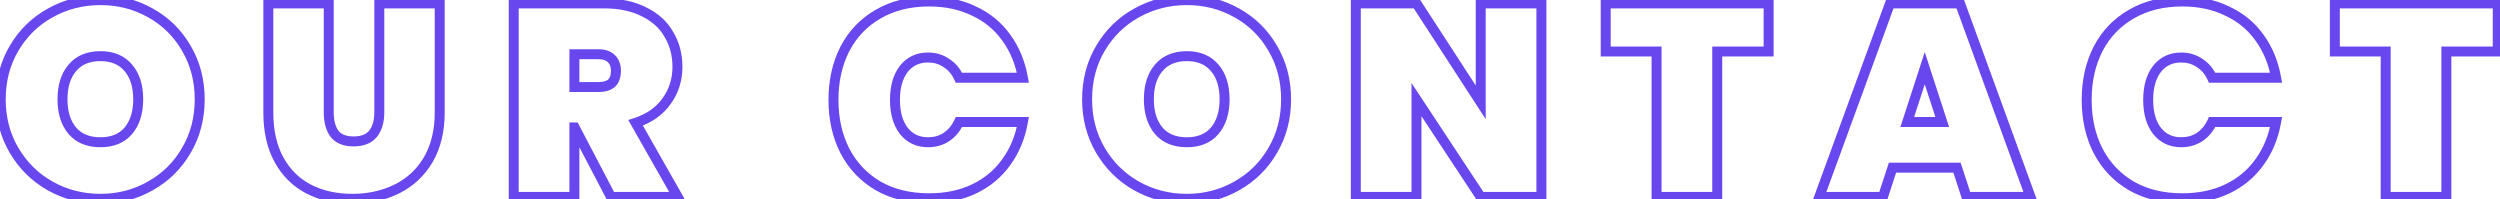 <svg width="1003" height="80" viewBox="0 0 1003 80" fill="none" xmlns="http://www.w3.org/2000/svg">
<path d="M20.138 74.614L19.153 76.354L19.162 76.359L20.138 74.614ZM5.663 60.358L3.941 61.375L5.663 60.358ZM5.663 19.345L7.385 20.362L5.663 19.345ZM20.138 5.199L21.108 6.948L21.115 6.944L20.138 5.199ZM60.383 5.199L59.398 6.939L59.406 6.944L59.414 6.948L60.383 5.199ZM74.749 19.345L73.018 20.346L73.022 20.354L73.027 20.362L74.749 19.345ZM74.749 60.358L73.027 59.341L73.022 59.349L73.018 59.356L74.749 60.358ZM60.274 74.614L59.297 72.868L59.288 72.873L60.274 74.614ZM51.501 52.462L53.02 53.764L53.027 53.755L53.035 53.746L51.501 52.462ZM51.501 27.241L49.968 28.524L49.975 28.533L49.983 28.542L51.501 27.241ZM29.021 27.241L30.539 28.542L30.547 28.533L30.554 28.524L29.021 27.241ZM29.021 52.462L27.487 53.746L27.495 53.755L27.502 53.764L29.021 52.462ZM40.316 77.768C33.333 77.768 26.945 76.131 21.115 72.868L19.162 76.359C25.613 79.969 32.677 81.768 40.316 81.768V77.768ZM21.124 72.873C15.364 69.612 10.792 65.111 7.385 59.341L3.941 61.375C7.699 67.741 12.777 72.743 19.153 76.354L21.124 72.873ZM7.385 59.341C3.999 53.605 2.29 47.126 2.29 39.851H-1.71C-1.71 47.783 0.163 54.974 3.941 61.375L7.385 59.341ZM2.29 39.851C2.29 32.577 3.999 26.097 7.385 20.362L3.941 18.328C0.163 24.728 -1.71 31.92 -1.71 39.851H2.29ZM7.385 20.362C10.789 14.596 15.357 10.135 21.108 6.948L19.169 3.45C12.784 6.988 7.701 11.959 3.941 18.328L7.385 20.362ZM21.115 6.944C26.945 3.682 33.333 2.045 40.316 2.045V-1.955C32.677 -1.955 25.613 -0.156 19.162 3.453L21.115 6.944ZM40.316 2.045C47.298 2.045 53.645 3.682 59.398 6.939L61.369 3.458C54.986 -0.156 47.954 -1.955 40.316 -1.955V2.045ZM59.414 6.948C65.161 10.133 69.688 14.589 73.018 20.346L76.48 18.344C72.792 11.966 67.741 6.99 61.353 3.45L59.414 6.948ZM73.027 20.362C76.413 26.097 78.122 32.577 78.122 39.851H82.122C82.122 31.92 80.25 24.728 76.471 18.328L73.027 20.362ZM78.122 39.851C78.122 47.126 76.413 53.605 73.027 59.341L76.471 61.375C80.25 54.974 82.122 47.783 82.122 39.851H78.122ZM73.018 59.356C69.689 65.112 65.126 69.607 59.297 72.868L61.25 76.359C67.704 72.748 72.79 67.74 76.48 61.359L73.018 59.356ZM59.288 72.873C53.533 76.132 47.221 77.768 40.316 77.768V81.768C47.885 81.768 54.879 79.967 61.259 76.354L59.288 72.873ZM40.316 59.068C45.601 59.068 49.934 57.364 53.02 53.764L49.983 51.161C47.804 53.702 44.681 55.068 40.316 55.068V59.068ZM53.035 53.746C56.045 50.151 57.449 45.449 57.449 39.851H53.449C53.449 44.782 52.221 48.487 49.968 51.178L53.035 53.746ZM57.449 39.851C57.449 34.192 56.05 29.474 53.02 25.939L49.983 28.542C52.216 31.148 53.449 34.837 53.449 39.851H57.449ZM53.035 25.957C49.954 22.277 45.617 20.525 40.316 20.525V24.525C44.665 24.525 47.784 25.917 49.968 28.524L53.035 25.957ZM40.316 20.525C34.953 20.525 30.574 22.27 27.487 25.957L30.554 28.524C32.731 25.924 35.882 24.525 40.316 24.525V20.525ZM27.502 25.939C24.472 29.474 23.073 34.192 23.073 39.851H27.073C27.073 34.837 28.306 31.148 30.539 28.542L27.502 25.939ZM23.073 39.851C23.073 45.449 24.477 50.151 27.487 53.746L30.554 51.178C28.301 48.487 27.073 44.782 27.073 39.851H23.073ZM27.502 53.764C30.594 57.371 34.969 59.068 40.316 59.068V55.068C35.866 55.068 32.711 53.695 30.539 51.161L27.502 53.764ZM131.891 1.361H133.891V-0.639H131.891V1.361ZM134.194 53.669L132.574 54.842L132.597 54.873L132.621 54.904L134.194 53.669ZM149.656 53.669L151.202 54.938L151.212 54.925L151.223 54.911L149.656 53.669ZM152.178 1.361V-0.639H150.178V1.361H152.178ZM176.413 1.361H178.413V-0.639H176.413V1.361ZM171.807 64.086L173.529 65.105L173.535 65.094L171.807 64.086ZM159.197 75.82L160.081 77.614L159.197 75.82ZM123.776 75.82L122.851 77.593L122.862 77.598L123.776 75.82ZM111.933 64.086L110.18 65.049L111.933 64.086ZM107.656 1.361V-0.639H105.656V1.361H107.656ZM129.891 1.361V45.115H133.891V1.361H129.891ZM129.891 45.115C129.891 48.966 130.716 52.275 132.574 54.842L135.814 52.495C134.602 50.822 133.891 48.428 133.891 45.115H129.891ZM132.621 54.904C134.731 57.589 137.976 58.739 141.87 58.739V54.739C138.746 54.739 136.874 53.842 135.767 52.433L132.621 54.904ZM141.87 58.739C145.77 58.739 149.026 57.587 151.202 54.938L148.111 52.399C146.924 53.844 144.989 54.739 141.87 54.739V58.739ZM151.223 54.911C153.264 52.338 154.178 49.002 154.178 45.115H150.178C150.178 48.392 149.411 50.759 148.089 52.426L151.223 54.911ZM154.178 45.115V1.361H150.178V45.115H154.178ZM152.178 3.361H176.413V-0.639H152.178V3.361ZM174.413 1.361V45.115H178.413V1.361H174.413ZM174.413 45.115C174.413 52.22 172.938 58.179 170.08 63.078L173.535 65.094C176.818 59.466 178.413 52.778 178.413 45.115H174.413ZM170.086 63.068C167.211 67.929 163.296 71.569 158.312 74.026L160.081 77.614C165.771 74.808 170.263 70.624 173.529 65.105L170.086 63.068ZM158.312 74.026C153.278 76.508 147.628 77.768 141.322 77.768V81.768C148.176 81.768 154.441 80.395 160.081 77.614L158.312 74.026ZM141.322 77.768C135.015 77.768 129.487 76.508 124.691 74.041L122.862 77.598C128.3 80.395 134.47 81.768 141.322 81.768V77.768ZM124.702 74.047C120.022 71.605 116.355 67.983 113.686 63.123L110.18 65.049C113.213 70.571 117.442 74.771 122.851 77.593L124.702 74.047ZM113.686 63.123C111.034 58.295 109.656 52.321 109.656 45.115H105.656C105.656 52.823 107.13 59.497 110.18 65.049L113.686 63.123ZM109.656 45.115V1.361H105.656V45.115H109.656ZM107.656 3.361H131.891V-0.639H107.656V3.361ZM245.143 79L243.371 79.928L243.932 81H245.143V79ZM230.558 51.146L232.33 50.219L231.768 49.146H230.558V51.146ZM230.448 51.146V49.146H228.448V51.146H230.448ZM230.448 79V81H232.448V79H230.448ZM206.104 79H204.104V81H206.104V79ZM206.104 1.361V-0.639H204.104V1.361H206.104ZM258.411 4.76L257.505 6.543L257.517 6.549L257.529 6.555L258.411 4.76ZM268.391 13.862L266.65 14.847L266.661 14.867L266.673 14.886L268.391 13.862ZM267.404 40.619L265.786 39.443L265.779 39.452L265.772 39.462L267.404 40.619ZM255.012 49.282L254.395 47.38L252.061 48.137L253.273 50.27L255.012 49.282ZM271.9 79V81H275.337L273.638 78.012L271.9 79ZM230.448 34.917H228.448V36.917H230.448V34.917ZM245.362 33.381L246.679 34.887L246.705 34.864L246.73 34.84L245.362 33.381ZM245.252 23.512L243.838 24.926L243.859 24.948L243.882 24.968L245.252 23.512ZM230.448 21.758V19.758H228.448V21.758H230.448ZM246.914 78.072L232.33 50.219L228.786 52.074L243.371 79.928L246.914 78.072ZM230.558 49.146H230.448V53.146H230.558V49.146ZM228.448 51.146V79H232.448V51.146H228.448ZM230.448 77H206.104V81H230.448V77ZM208.104 79V1.361H204.104V79H208.104ZM206.104 3.361H242.291V-0.639H206.104V3.361ZM242.291 3.361C248.343 3.361 253.389 4.451 257.505 6.543L259.318 2.977C254.514 0.536 248.815 -0.639 242.291 -0.639V3.361ZM257.529 6.555C261.671 8.592 264.678 11.363 266.65 14.847L270.131 12.877C267.717 8.612 264.071 5.315 259.294 2.965L257.529 6.555ZM266.673 14.886C268.738 18.35 269.79 22.304 269.79 26.802H273.79C273.79 21.65 272.576 16.977 270.108 12.838L266.673 14.886ZM269.79 26.802C269.79 31.59 268.45 35.779 265.786 39.443L269.021 41.795C272.205 37.417 273.79 32.395 273.79 26.802H269.79ZM265.772 39.462C263.207 43.079 259.461 45.737 254.395 47.38L255.629 51.185C261.383 49.318 265.898 46.2 269.035 41.776L265.772 39.462ZM253.273 50.27L270.161 79.988L273.638 78.012L256.751 48.294L253.273 50.27ZM271.9 77H245.143V81H271.9V77ZM230.448 36.917H240.098V32.917H230.448V36.917ZM240.098 36.917C242.685 36.917 244.999 36.356 246.679 34.887L244.045 31.876C243.385 32.453 242.19 32.917 240.098 32.917V36.917ZM246.73 34.84C248.446 33.231 249.116 30.923 249.116 28.337H245.116C245.116 30.284 244.617 31.338 243.994 31.922L246.73 34.84ZM249.116 28.337C249.116 25.858 248.346 23.678 246.623 22.056L243.882 24.968C244.644 25.686 245.116 26.723 245.116 28.337H249.116ZM246.666 22.098C245 20.432 242.694 19.758 240.098 19.758V23.758C242.035 23.758 243.165 24.253 243.838 24.926L246.666 22.098ZM240.098 19.758H230.448V23.758H240.098V19.758ZM228.448 21.758V34.917H232.448V21.758H228.448ZM338.994 19.564L337.223 18.636L337.219 18.644L337.214 18.652L338.994 19.564ZM352.373 5.637L353.363 7.375L353.371 7.371L353.379 7.366L352.373 5.637ZM390.754 4.431L389.88 6.23L389.895 6.237L389.91 6.244L390.754 4.431ZM403.694 15.068L402.066 16.231L402.072 16.239L402.079 16.248L403.694 15.068ZM410.383 31.188V33.188H412.772L412.352 30.837L410.383 31.188ZM384.723 31.188L382.904 32.02L383.438 33.188H384.723V31.188ZM379.678 25.267L378.543 26.913L378.575 26.935L378.608 26.956L379.678 25.267ZM362.571 27.679L360.999 26.444L360.99 26.455L360.98 26.467L362.571 27.679ZM362.571 52.462L360.98 53.674L360.99 53.686L360.999 53.698L362.571 52.462ZM379.678 54.984L380.774 56.657L380.781 56.653L380.788 56.649L379.678 54.984ZM384.723 48.953V46.953H383.438L382.904 48.122L384.723 48.953ZM410.383 48.953L412.352 49.305L412.772 46.953H410.383V48.953ZM403.694 65.073L402.079 63.894L402.072 63.902L402.066 63.911L403.694 65.073ZM390.754 75.82L391.608 77.628L391.619 77.623L390.754 75.82ZM352.373 74.614L351.367 76.342L351.375 76.347L351.383 76.351L352.373 74.614ZM338.994 60.577L337.214 61.489L337.219 61.497L337.223 61.506L338.994 60.577ZM336.389 40.071C336.389 32.667 337.868 26.151 340.775 20.476L337.214 18.652C333.98 24.967 332.389 32.122 332.389 40.071H336.389ZM340.766 20.493C343.735 14.831 347.926 10.472 353.363 7.375L351.383 3.9C345.269 7.382 340.541 12.309 337.223 18.636L340.766 20.493ZM353.379 7.366C358.801 4.209 365.24 2.593 372.77 2.593V-1.407C364.655 -1.407 357.496 0.34 351.367 3.909L353.379 7.366ZM372.77 2.593C379.238 2.593 384.926 3.822 389.88 6.23L391.628 2.632C386.054 -0.077 379.753 -1.407 372.77 -1.407V2.593ZM389.91 6.244C394.947 8.59 398.985 11.917 402.066 16.231L405.321 13.906C401.823 9.008 397.235 5.243 391.598 2.618L389.91 6.244ZM402.079 16.248C405.246 20.585 407.366 25.67 408.414 31.54L412.352 30.837C411.207 24.425 408.868 18.762 405.309 13.889L402.079 16.248ZM410.383 29.188H384.723V33.188H410.383V29.188ZM386.542 30.357C385.225 27.476 383.297 25.191 380.748 23.577L378.608 26.956C380.446 28.12 381.881 29.783 382.904 32.02L386.542 30.357ZM380.814 23.62C378.333 21.909 375.481 21.073 372.331 21.073V25.073C374.737 25.073 376.783 25.7 378.543 26.913L380.814 23.62ZM372.331 21.073C367.658 21.073 363.811 22.864 360.999 26.444L364.144 28.915C366.157 26.353 368.816 25.073 372.331 25.073V21.073ZM360.98 26.467C358.297 29.989 357.062 34.592 357.062 40.071H361.062C361.062 35.168 362.167 31.511 364.162 28.891L360.98 26.467ZM357.062 40.071C357.062 45.55 358.297 50.153 360.98 53.674L364.162 51.25C362.167 48.631 361.062 44.973 361.062 40.071H357.062ZM360.999 53.698C363.811 57.278 367.658 59.068 372.331 59.068V55.068C368.816 55.068 366.157 53.788 364.144 51.227L360.999 53.698ZM372.331 59.068C375.46 59.068 378.297 58.28 380.774 56.657L378.582 53.312C376.819 54.467 374.759 55.068 372.331 55.068V59.068ZM380.788 56.649C383.311 54.966 385.228 52.658 386.542 49.785L382.904 48.122C381.878 50.366 380.432 52.078 378.569 53.32L380.788 56.649ZM384.723 50.953H410.383V46.953H384.723V50.953ZM408.414 48.602C407.366 54.472 405.246 59.556 402.079 63.894L405.309 66.253C408.868 61.379 411.207 55.716 412.352 49.305L408.414 48.602ZM402.066 63.911C398.982 68.229 394.936 71.597 389.889 74.016L391.619 77.623C397.245 74.926 401.826 71.129 405.321 66.236L402.066 63.911ZM389.9 74.011C384.942 76.353 379.246 77.548 372.77 77.548V81.548C379.745 81.548 386.039 80.258 391.608 77.628L389.9 74.011ZM372.77 77.548C365.233 77.548 358.787 75.966 353.363 72.876L351.383 76.351C357.51 79.841 364.662 81.548 372.77 81.548V77.548ZM353.379 72.885C347.933 69.714 343.737 65.314 340.766 59.648L337.223 61.506C340.539 67.829 345.262 72.787 351.367 76.342L353.379 72.885ZM340.775 59.665C337.868 53.99 336.389 47.474 336.389 40.071H332.389C332.389 48.019 333.98 55.175 337.214 61.489L340.775 59.665ZM455.994 74.614L455.008 76.354L455.017 76.359L455.994 74.614ZM441.519 60.358L439.797 61.375L441.519 60.358ZM441.519 19.345L443.241 20.362L441.519 19.345ZM455.994 5.199L456.963 6.948L456.971 6.944L455.994 5.199ZM496.239 5.199L495.254 6.939L495.262 6.944L495.27 6.948L496.239 5.199ZM510.605 19.345L508.873 20.346L508.878 20.354L508.882 20.362L510.605 19.345ZM510.605 60.358L508.882 59.341L508.878 59.349L508.873 59.356L510.605 60.358ZM496.13 74.614L495.153 72.868L495.144 72.873L496.13 74.614ZM487.357 52.462L488.875 53.764L488.883 53.755L488.89 53.746L487.357 52.462ZM487.357 27.241L485.823 28.524L485.831 28.533L485.838 28.542L487.357 27.241ZM464.876 27.241L466.395 28.542L466.402 28.533L466.41 28.524L464.876 27.241ZM464.876 52.462L463.343 53.746L463.35 53.755L463.358 53.764L464.876 52.462ZM476.171 77.768C469.189 77.768 462.801 76.131 456.971 72.868L455.017 76.359C461.469 79.969 468.533 81.768 476.171 81.768V77.768ZM456.979 72.873C451.22 69.612 446.647 65.111 443.241 59.341L439.797 61.375C443.555 67.741 448.633 72.743 455.008 76.354L456.979 72.873ZM443.241 59.341C439.855 53.605 438.145 47.126 438.145 39.851H434.145C434.145 47.783 436.018 54.974 439.797 61.375L443.241 59.341ZM438.145 39.851C438.145 32.577 439.855 26.097 443.241 20.362L439.797 18.328C436.018 24.728 434.145 31.92 434.145 39.851H438.145ZM443.241 20.362C446.645 14.596 451.212 10.135 456.963 6.948L455.024 3.45C448.64 6.988 443.557 11.959 439.797 18.328L443.241 20.362ZM456.971 6.944C462.801 3.682 469.189 2.045 476.171 2.045V-1.955C468.533 -1.955 461.469 -0.156 455.017 3.453L456.971 6.944ZM476.171 2.045C483.154 2.045 489.501 3.682 495.254 6.939L497.225 3.458C490.841 -0.156 483.81 -1.955 476.171 -1.955V2.045ZM495.27 6.948C501.017 10.133 505.544 14.589 508.873 20.346L512.336 18.344C508.647 11.966 503.597 6.99 497.209 3.45L495.27 6.948ZM508.882 20.362C512.268 26.097 513.978 32.577 513.978 39.851H517.978C517.978 31.92 516.105 24.728 512.327 18.328L508.882 20.362ZM513.978 39.851C513.978 47.126 512.268 53.605 508.882 59.341L512.327 61.375C516.105 54.974 517.978 47.783 517.978 39.851H513.978ZM508.873 59.356C505.545 65.112 500.981 69.607 495.153 72.868L497.106 76.359C503.56 72.748 508.646 67.74 512.336 61.359L508.873 59.356ZM495.144 72.873C489.388 76.132 483.077 77.768 476.171 77.768V81.768C483.741 81.768 490.735 79.967 497.115 76.354L495.144 72.873ZM476.171 59.068C481.456 59.068 485.79 57.364 488.875 53.764L485.838 51.161C483.66 53.702 480.537 55.068 476.171 55.068V59.068ZM488.89 53.746C491.9 50.151 493.304 45.449 493.304 39.851H489.304C489.304 44.782 488.077 48.487 485.823 51.178L488.89 53.746ZM493.304 39.851C493.304 34.192 491.905 29.474 488.875 25.939L485.838 28.542C488.072 31.148 489.304 34.837 489.304 39.851H493.304ZM488.89 25.957C485.81 22.277 481.472 20.525 476.171 20.525V24.525C480.521 24.525 483.64 25.917 485.823 28.524L488.89 25.957ZM476.171 20.525C470.809 20.525 466.429 22.27 463.343 25.957L466.41 28.524C468.587 25.924 471.738 24.525 476.171 24.525V20.525ZM463.358 25.939C460.328 29.474 458.929 34.192 458.929 39.851H462.929C462.929 34.837 464.161 31.148 466.395 28.542L463.358 25.939ZM458.929 39.851C458.929 45.449 460.333 50.151 463.343 53.746L466.41 51.178C464.156 48.487 462.929 44.782 462.929 39.851H458.929ZM463.358 53.764C466.45 57.371 470.824 59.068 476.171 59.068V55.068C471.722 55.068 468.567 53.695 466.395 51.161L463.358 53.764ZM618.41 79V81H620.41V79H618.41ZM594.065 79L592.396 80.102L592.989 81H594.065V79ZM568.295 39.961L569.964 38.859L566.295 33.301V39.961H568.295ZM568.295 79V81H570.295V79H568.295ZM543.951 79H541.951V81H543.951V79ZM543.951 1.361V-0.639H541.951V1.361H543.951ZM568.295 1.361L569.973 0.272L569.381 -0.639H568.295V1.361ZM594.065 41.058L592.388 42.147L596.065 47.812V41.058H594.065ZM594.065 1.361V-0.639H592.065V1.361H594.065ZM618.41 1.361H620.41V-0.639H618.41V1.361ZM618.41 77H594.065V81H618.41V77ZM595.734 77.898L569.964 38.859L566.626 41.063L592.396 80.102L595.734 77.898ZM566.295 39.961V79H570.295V39.961H566.295ZM568.295 77H543.951V81H568.295V77ZM545.951 79V1.361H541.951V79H545.951ZM543.951 3.361H568.295V-0.639H543.951V3.361ZM566.618 2.45L592.388 42.147L595.743 39.969L569.973 0.272L566.618 2.45ZM596.065 41.058V1.361H592.065V41.058H596.065ZM594.065 3.361H618.41V-0.639H594.065V3.361ZM616.41 1.361V79H620.41V1.361H616.41ZM709.57 1.361H711.57V-0.639H709.57V1.361ZM709.57 20.661V22.661H711.57V20.661H709.57ZM688.954 20.661V18.661H686.954V20.661H688.954ZM688.954 79V81H690.954V79H688.954ZM664.609 79H662.609V81H664.609V79ZM664.609 20.661H666.609V18.661H664.609V20.661ZM644.213 20.661H642.213V22.661H644.213V20.661ZM644.213 1.361V-0.639H642.213V1.361H644.213ZM707.57 1.361V20.661H711.57V1.361H707.57ZM709.57 18.661H688.954V22.661H709.57V18.661ZM686.954 20.661V79H690.954V20.661H686.954ZM688.954 77H664.609V81H688.954V77ZM666.609 79V20.661H662.609V79H666.609ZM664.609 18.661H644.213V22.661H664.609V18.661ZM646.213 20.661V1.361H642.213V20.661H646.213ZM644.213 3.361H709.57V-0.639H644.213V3.361ZM785.149 67.266L787.05 66.645L786.599 65.266H785.149V67.266ZM759.269 67.266V65.266H757.819L757.368 66.645L759.269 67.266ZM755.431 79V81H756.881L757.332 79.622L755.431 79ZM729.88 79L728.002 78.313L727.019 81H729.88V79ZM758.282 1.361V-0.639H756.884L756.404 0.674L758.282 1.361ZM786.355 1.361L788.234 0.676L787.755 -0.639H786.355V1.361ZM814.647 79V81H817.505L816.526 78.315L814.647 79ZM788.987 79L787.086 79.622L787.537 81H788.987V79ZM779.227 48.953V50.953H781.98L781.129 48.335L779.227 48.953ZM772.209 27.35L774.111 26.732L772.209 20.877L770.307 26.732L772.209 27.35ZM765.191 48.953L763.288 48.335L762.438 50.953H765.191V48.953ZM785.149 65.266H759.269V69.266H785.149V65.266ZM757.368 66.645L753.53 78.378L757.332 79.622L761.17 67.888L757.368 66.645ZM755.431 77H729.88V81H755.431V77ZM731.758 79.687L760.16 2.048L756.404 0.674L728.002 78.313L731.758 79.687ZM758.282 3.361H786.355V-0.639H758.282V3.361ZM784.476 2.045L812.768 79.685L816.526 78.315L788.234 0.676L784.476 2.045ZM814.647 77H788.987V81H814.647V77ZM790.888 78.378L787.05 66.645L783.248 67.888L787.086 79.622L790.888 78.378ZM781.129 48.335L774.111 26.732L770.307 27.968L777.325 49.571L781.129 48.335ZM770.307 26.732L763.288 48.335L767.093 49.571L774.111 27.968L770.307 26.732ZM765.191 50.953H779.227V46.953H765.191V50.953ZM841.781 19.564L840.01 18.636L840.006 18.644L840.001 18.652L841.781 19.564ZM855.16 5.637L856.15 7.375L856.158 7.371L856.166 7.366L855.16 5.637ZM893.541 4.431L892.666 6.23L892.681 6.237L892.696 6.244L893.541 4.431ZM906.481 15.068L904.853 16.231L904.859 16.239L904.865 16.248L906.481 15.068ZM913.17 31.188V33.188H915.559L915.139 30.837L913.17 31.188ZM887.509 31.188L885.691 32.02L886.225 33.188H887.509V31.188ZM882.465 25.267L881.33 26.913L881.362 26.935L881.395 26.956L882.465 25.267ZM865.358 27.679L863.786 26.444L863.776 26.455L863.767 26.467L865.358 27.679ZM865.358 52.462L863.767 53.674L863.776 53.686L863.786 53.698L865.358 52.462ZM882.465 54.984L883.561 56.657L883.568 56.653L883.575 56.649L882.465 54.984ZM887.509 48.953V46.953H886.225L885.691 48.122L887.509 48.953ZM913.17 48.953L915.139 49.305L915.559 46.953H913.17V48.953ZM906.481 65.073L904.865 63.894L904.859 63.902L904.853 63.911L906.481 65.073ZM893.541 75.82L894.395 77.628L894.405 77.623L893.541 75.82ZM855.16 74.614L854.153 76.342L854.162 76.347L854.17 76.351L855.16 74.614ZM841.781 60.577L840.001 61.489L840.006 61.497L840.01 61.506L841.781 60.577ZM839.176 40.071C839.176 32.667 840.654 26.151 843.561 20.476L840.001 18.652C836.767 24.967 835.176 32.122 835.176 40.071H839.176ZM843.552 20.493C846.522 14.831 850.713 10.472 856.15 7.375L854.17 3.9C848.056 7.382 843.328 12.309 840.01 18.636L843.552 20.493ZM856.166 7.366C861.587 4.209 868.027 2.593 875.557 2.593V-1.407C867.441 -1.407 860.283 0.34 854.153 3.909L856.166 7.366ZM875.557 2.593C882.025 2.593 887.713 3.822 892.666 6.23L894.415 2.632C888.841 -0.077 882.54 -1.407 875.557 -1.407V2.593ZM892.696 6.244C897.733 8.59 901.772 11.917 904.853 16.231L908.108 13.906C904.61 9.008 900.022 5.243 894.385 2.618L892.696 6.244ZM904.865 16.248C908.033 20.585 910.153 25.67 911.201 31.54L915.139 30.837C913.994 24.425 911.654 18.762 908.096 13.889L904.865 16.248ZM913.17 29.188H887.509V33.188H913.17V29.188ZM889.328 30.357C888.012 27.476 886.083 25.191 883.535 23.577L881.395 26.956C883.233 28.12 884.668 29.783 885.691 32.02L889.328 30.357ZM883.601 23.62C881.12 21.909 878.268 21.073 875.118 21.073V25.073C877.524 25.073 879.57 25.7 881.33 26.913L883.601 23.62ZM875.118 21.073C870.445 21.073 866.598 22.864 863.786 26.444L866.931 28.915C868.943 26.353 871.603 25.073 875.118 25.073V21.073ZM863.767 26.467C861.084 29.989 859.849 34.592 859.849 40.071H863.849C863.849 35.168 864.953 31.511 866.949 28.891L863.767 26.467ZM859.849 40.071C859.849 45.55 861.084 50.153 863.767 53.674L866.949 51.25C864.953 48.631 863.849 44.973 863.849 40.071H859.849ZM863.786 53.698C866.598 57.278 870.445 59.068 875.118 59.068V55.068C871.603 55.068 868.943 53.788 866.931 51.227L863.786 53.698ZM875.118 59.068C878.246 59.068 881.084 58.28 883.561 56.657L881.369 53.312C879.606 54.467 877.545 55.068 875.118 55.068V59.068ZM883.575 56.649C886.098 54.966 888.015 52.658 889.328 49.785L885.691 48.122C884.665 50.366 883.219 52.078 881.356 53.32L883.575 56.649ZM887.509 50.953H913.17V46.953H887.509V50.953ZM911.201 48.602C910.153 54.472 908.033 59.556 904.865 63.894L908.096 66.253C911.654 61.379 913.994 55.716 915.139 49.305L911.201 48.602ZM904.853 63.911C901.769 68.229 897.723 71.597 892.676 74.016L894.405 77.623C900.032 74.926 904.613 71.129 908.108 66.236L904.853 63.911ZM892.687 74.011C887.729 76.353 882.033 77.548 875.557 77.548V81.548C882.532 81.548 888.826 80.258 894.395 77.628L892.687 74.011ZM875.557 77.548C868.019 77.548 861.574 75.966 856.15 72.876L854.17 76.351C860.296 79.841 867.449 81.548 875.557 81.548V77.548ZM856.166 72.885C850.72 69.714 846.524 65.314 843.552 59.648L840.01 61.506C843.326 67.829 848.049 72.787 854.153 76.342L856.166 72.885ZM843.561 59.665C840.654 53.99 839.176 47.474 839.176 40.071H835.176C835.176 48.019 836.767 55.175 840.001 61.489L843.561 59.665ZM1002.1 1.361H1004.1V-0.639H1002.1V1.361ZM1002.1 20.661V22.661H1004.1V20.661H1002.1ZM981.48 20.661V18.661H979.48V20.661H981.48ZM981.48 79V81H983.48V79H981.48ZM957.136 79H955.136V81H957.136V79ZM957.136 20.661H959.136V18.661H957.136V20.661ZM936.739 20.661H934.739V22.661H936.739V20.661ZM936.739 1.361V-0.639H934.739V1.361H936.739ZM1000.1 1.361V20.661H1004.1V1.361H1000.1ZM1002.1 18.661H981.48V22.661H1002.1V18.661ZM979.48 20.661V79H983.48V20.661H979.48ZM981.48 77H957.136V81H981.48V77ZM959.136 79V20.661H955.136V79H959.136ZM957.136 18.661H936.739V22.661H957.136V18.661ZM938.739 20.661V1.361H934.739V20.661H938.739ZM936.739 3.361H1002.1V-0.639H936.739V3.361Z" fill="#6947EF"/>
</svg>
